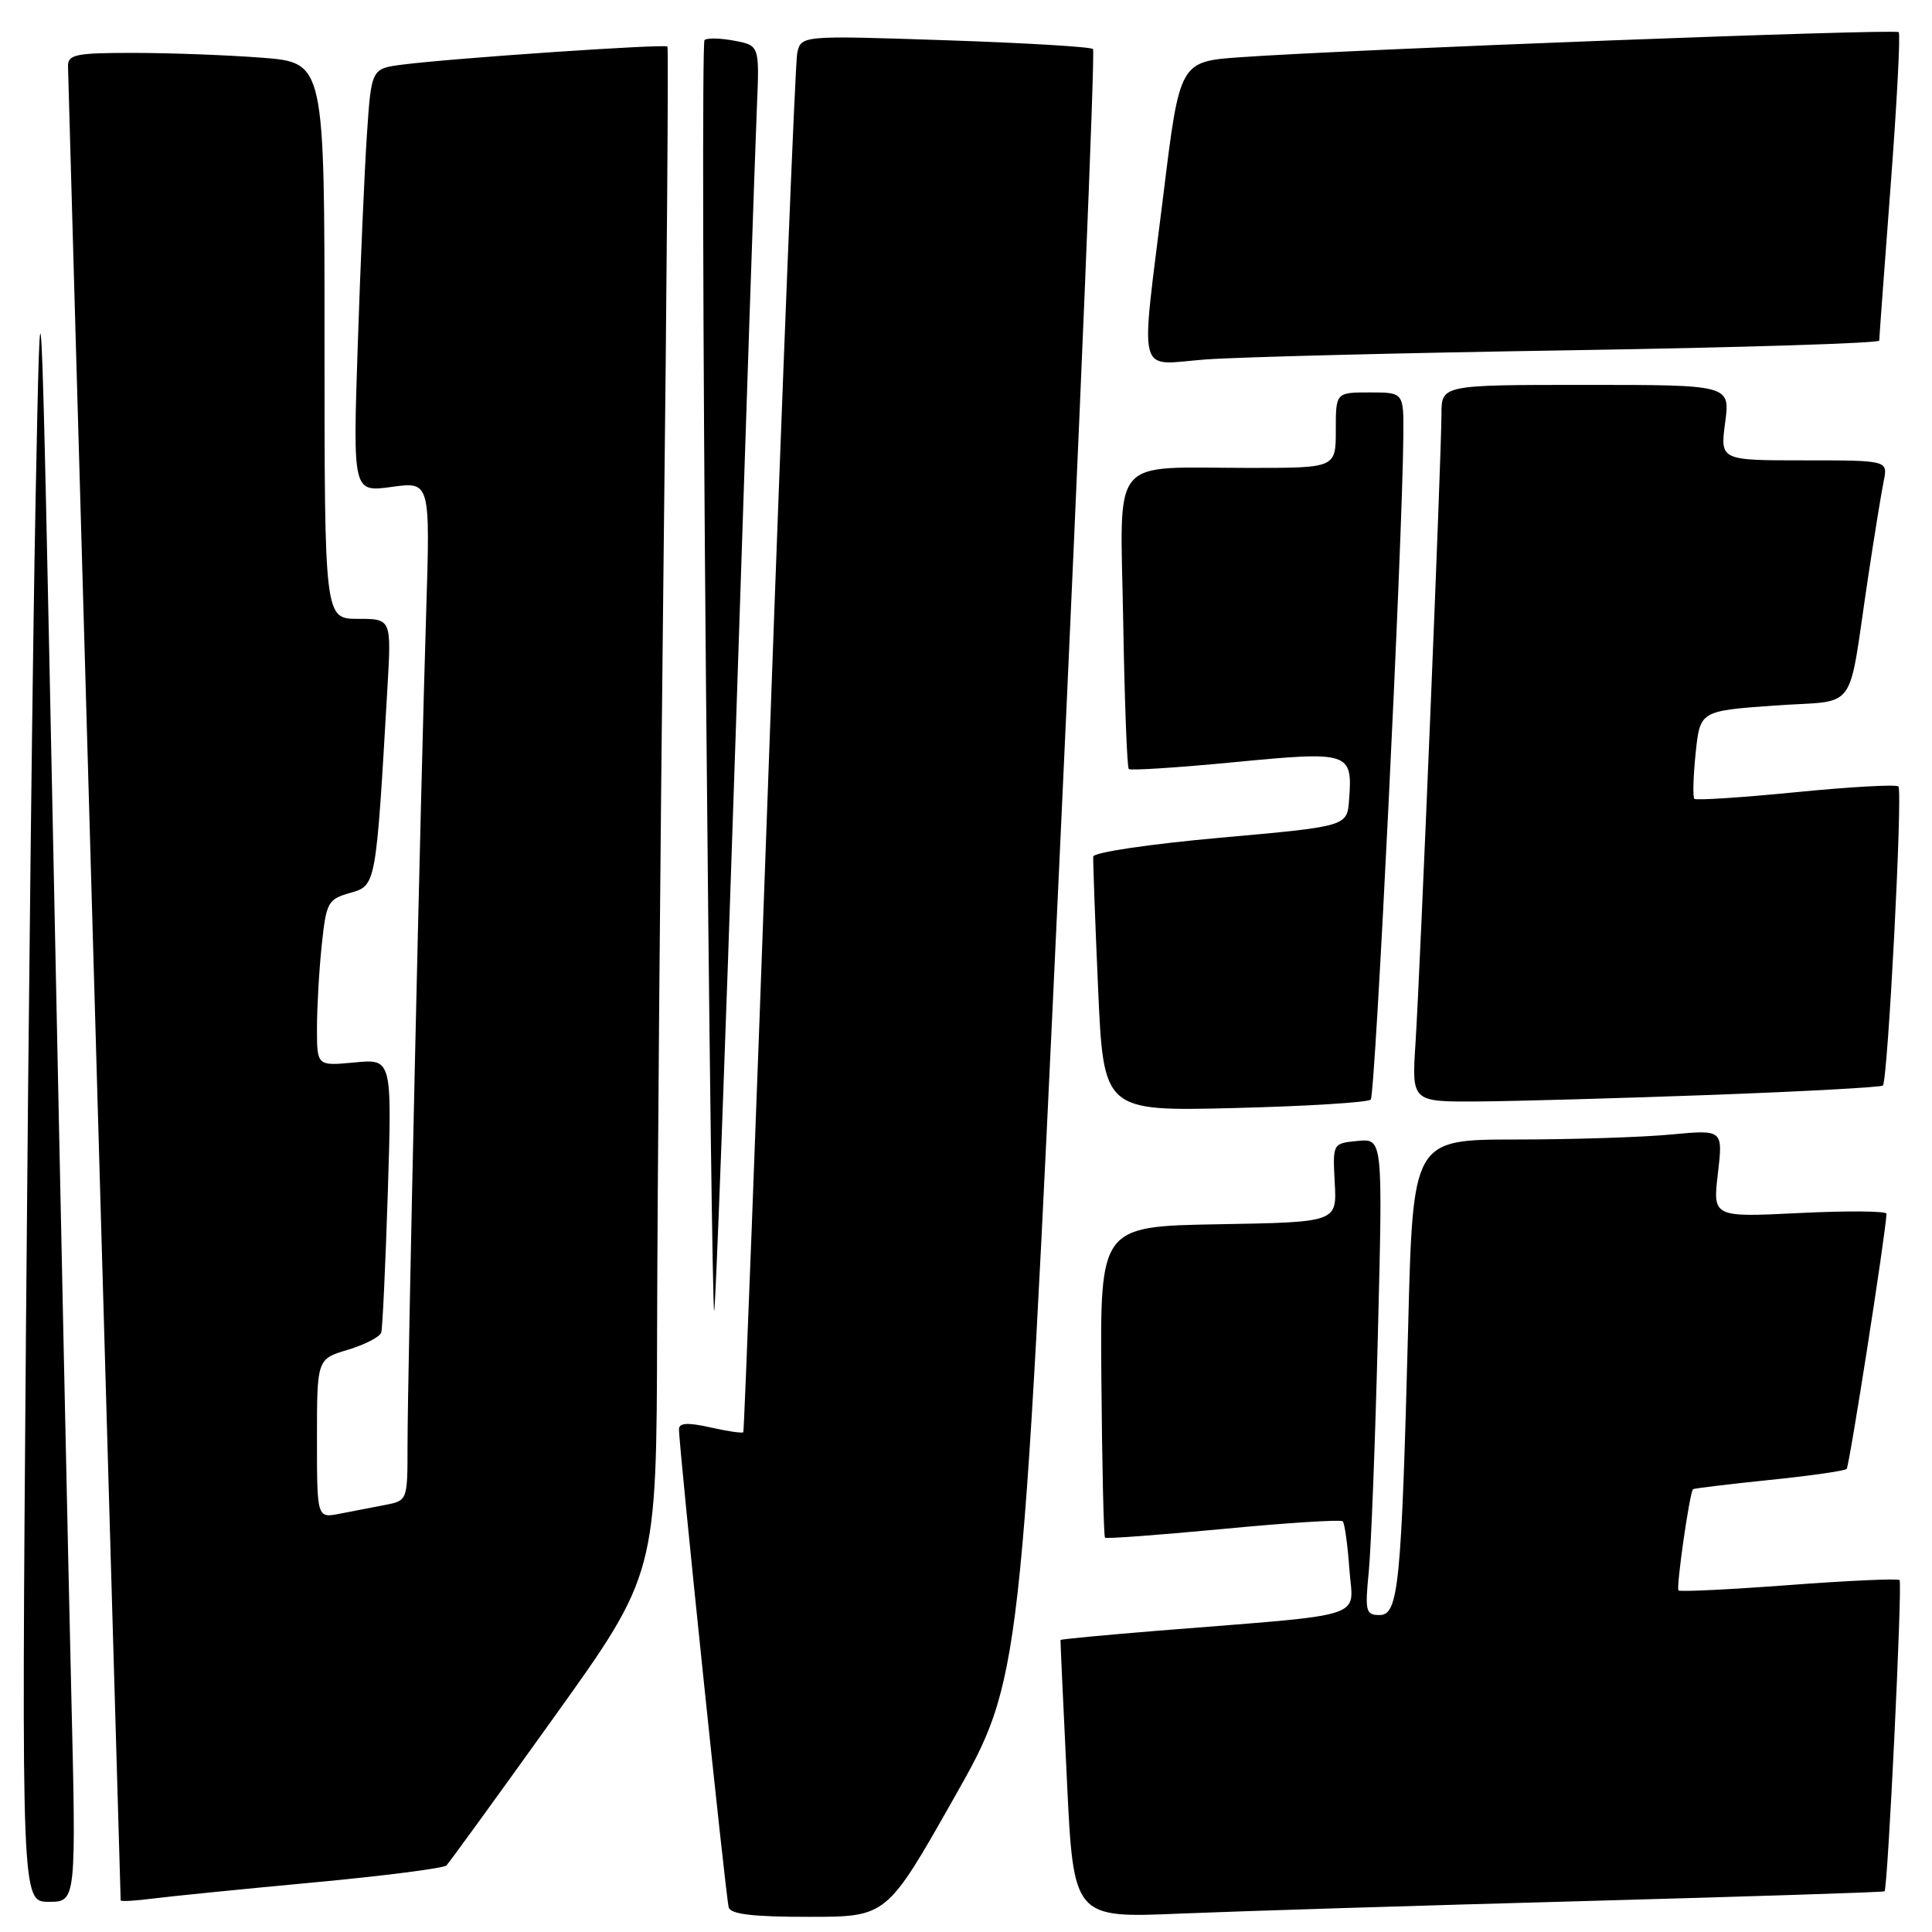 <?xml version="1.0" encoding="UTF-8" standalone="no"?>
<!DOCTYPE svg PUBLIC "-//W3C//DTD SVG 1.1//EN" "http://www.w3.org/Graphics/SVG/1.1/DTD/svg11.dtd" >
<svg xmlns="http://www.w3.org/2000/svg" xmlns:xlink="http://www.w3.org/1999/xlink" version="1.1" viewBox="0 0 256 256">
 <g >
 <path fill="currentColor"
d=" M 126.41 238.24 C 135.33 222.50 135.33 222.50 140.35 114.77 C 143.11 55.51 145.12 6.79 144.83 6.50 C 144.54 6.20 135.71 5.68 125.21 5.33 C 106.12 4.69 106.12 4.69 105.63 7.09 C 105.37 8.42 103.70 50.00 101.93 99.50 C 100.16 149.00 98.61 189.63 98.49 189.78 C 98.36 189.94 96.40 189.65 94.13 189.14 C 91.16 188.47 89.99 188.53 89.97 189.36 C 89.92 191.34 96.17 251.44 96.56 252.75 C 96.83 253.65 99.85 254.00 107.22 253.99 C 117.50 253.99 117.50 253.99 126.41 238.24 Z  M 210.00 251.90 C 231.72 251.30 249.60 250.73 249.71 250.61 C 250.15 250.19 252.10 209.76 251.70 209.37 C 251.48 209.14 244.88 209.44 237.03 210.03 C 229.19 210.62 222.61 210.94 222.41 210.74 C 222.07 210.40 223.88 197.79 224.33 197.33 C 224.45 197.22 228.98 196.67 234.39 196.11 C 239.80 195.56 244.44 194.90 244.69 194.64 C 245.05 194.28 249.87 163.45 249.97 160.83 C 249.99 160.46 244.81 160.42 238.47 160.73 C 226.95 161.30 226.95 161.30 227.63 155.49 C 228.31 149.68 228.31 149.68 221.41 150.33 C 217.61 150.69 208.36 150.99 200.86 150.99 C 187.22 151.00 187.22 151.00 186.59 175.75 C 185.70 210.14 185.31 214.00 182.80 214.00 C 180.97 214.00 180.85 213.52 181.37 208.25 C 181.68 205.09 182.23 190.88 182.58 176.68 C 183.23 150.86 183.23 150.86 179.90 151.18 C 176.58 151.50 176.58 151.50 176.86 156.72 C 177.15 161.95 177.15 161.95 161.45 162.22 C 145.76 162.50 145.76 162.50 145.94 182.97 C 146.03 194.23 146.25 203.58 146.42 203.75 C 146.58 203.92 153.64 203.39 162.09 202.59 C 170.54 201.78 177.66 201.33 177.92 201.58 C 178.17 201.83 178.57 204.69 178.80 207.93 C 179.28 214.62 181.82 213.80 153.53 216.07 C 146.39 216.65 140.54 217.20 140.52 217.31 C 140.50 217.41 140.88 225.75 141.37 235.83 C 142.24 254.16 142.24 254.16 156.37 253.56 C 164.14 253.24 188.28 252.49 210.00 251.90 Z  M 9.43 223.75 C 9.06 208.21 8.00 158.60 7.08 113.50 C 5.40 31.50 5.40 31.50 4.72 66.00 C 4.34 84.97 3.77 134.59 3.44 176.25 C 2.85 252.00 2.85 252.00 6.48 252.00 C 10.11 252.00 10.11 252.00 9.43 223.75 Z  M 41.50 249.44 C 50.85 248.57 58.80 247.55 59.16 247.18 C 59.52 246.81 65.94 237.97 73.41 227.54 C 87.00 208.57 87.00 208.57 87.07 176.04 C 87.11 158.14 87.49 112.67 87.92 75.00 C 88.36 37.33 88.59 6.35 88.44 6.17 C 88.13 5.79 59.81 7.72 53.35 8.56 C 49.21 9.09 49.21 9.09 48.62 17.80 C 48.30 22.58 47.75 35.21 47.40 45.86 C 46.76 65.22 46.76 65.22 51.89 64.52 C 57.01 63.81 57.01 63.81 56.47 81.16 C 55.74 104.37 54.00 182.23 54.00 191.48 C 54.00 198.84 54.00 198.84 51.00 199.42 C 49.35 199.74 46.65 200.26 45.00 200.58 C 42.00 201.16 42.00 201.16 42.00 190.62 C 42.00 180.08 42.00 180.08 46.10 178.85 C 48.36 178.17 50.35 177.14 50.52 176.56 C 50.69 175.98 51.08 167.58 51.39 157.90 C 51.94 140.30 51.94 140.30 46.97 140.78 C 42.00 141.25 42.00 141.25 42.00 136.27 C 42.00 133.53 42.28 128.58 42.63 125.25 C 43.23 119.55 43.44 119.16 46.38 118.32 C 49.84 117.33 49.81 117.49 51.33 91.25 C 51.87 82.00 51.87 82.00 47.44 82.00 C 43.00 82.00 43.00 82.00 43.00 45.15 C 43.00 8.30 43.00 8.30 34.75 7.65 C 30.21 7.30 22.56 7.01 17.75 7.01 C 10.08 7.00 9.00 7.22 9.01 8.75 C 9.01 9.93 15.42 232.82 15.99 251.81 C 16.00 251.98 17.91 251.87 20.25 251.57 C 22.59 251.27 32.15 250.31 41.50 249.44 Z  M 97.46 97.93 C 98.82 56.44 100.09 18.79 100.29 14.26 C 100.64 6.02 100.64 6.02 97.27 5.39 C 95.42 5.04 93.66 5.01 93.35 5.31 C 93.05 5.62 93.13 43.71 93.54 89.96 C 93.95 136.21 94.44 173.90 94.63 173.71 C 94.82 173.51 96.09 139.42 97.46 97.93 Z  M 181.63 145.70 C 182.24 145.09 185.83 72.08 185.95 57.75 C 186.00 52.00 186.00 52.00 181.50 52.00 C 177.00 52.00 177.00 52.00 177.00 57.00 C 177.00 62.00 177.00 62.00 165.62 62.00 C 146.76 62.00 148.45 59.97 148.83 82.32 C 149.01 92.87 149.34 101.68 149.57 101.90 C 149.79 102.12 156.09 101.71 163.58 100.99 C 178.86 99.52 179.24 99.64 178.76 106.00 C 178.50 109.50 178.50 109.50 161.72 111.00 C 152.36 111.84 144.91 112.94 144.86 113.50 C 144.82 114.05 145.10 121.87 145.50 130.87 C 146.22 147.25 146.22 147.25 163.59 146.82 C 173.13 146.58 181.25 146.08 181.63 145.70 Z  M 226.79 145.08 C 239.05 144.62 249.27 144.07 249.49 143.84 C 250.15 143.18 252.14 104.81 251.55 104.21 C 251.25 103.92 245.14 104.26 237.97 104.97 C 230.79 105.68 224.74 106.07 224.51 105.85 C 224.29 105.62 224.36 102.91 224.68 99.82 C 225.26 94.20 225.26 94.20 235.10 93.49 C 246.40 92.68 244.75 94.94 247.53 76.50 C 248.36 71.00 249.29 65.26 249.60 63.75 C 250.16 61.00 250.16 61.00 239.05 61.00 C 227.93 61.00 227.93 61.00 228.59 56.00 C 229.26 51.00 229.26 51.00 210.13 51.00 C 191.00 51.00 191.00 51.00 191.00 54.91 C 191.00 60.27 188.18 128.65 187.56 138.25 C 187.06 146.00 187.06 146.00 195.78 145.95 C 200.58 145.92 214.53 145.53 226.79 145.08 Z  M 208.25 46.41 C 230.66 46.05 249.00 45.48 249.01 45.13 C 249.01 44.78 249.69 35.54 250.52 24.60 C 251.35 13.65 251.83 4.50 251.59 4.26 C 251.14 3.80 178.66 6.56 164.41 7.58 C 156.32 8.15 156.32 8.15 154.15 25.83 C 151.09 50.67 150.48 48.32 159.75 47.63 C 164.01 47.31 185.84 46.76 208.25 46.41 Z "/>
</g>
</svg>